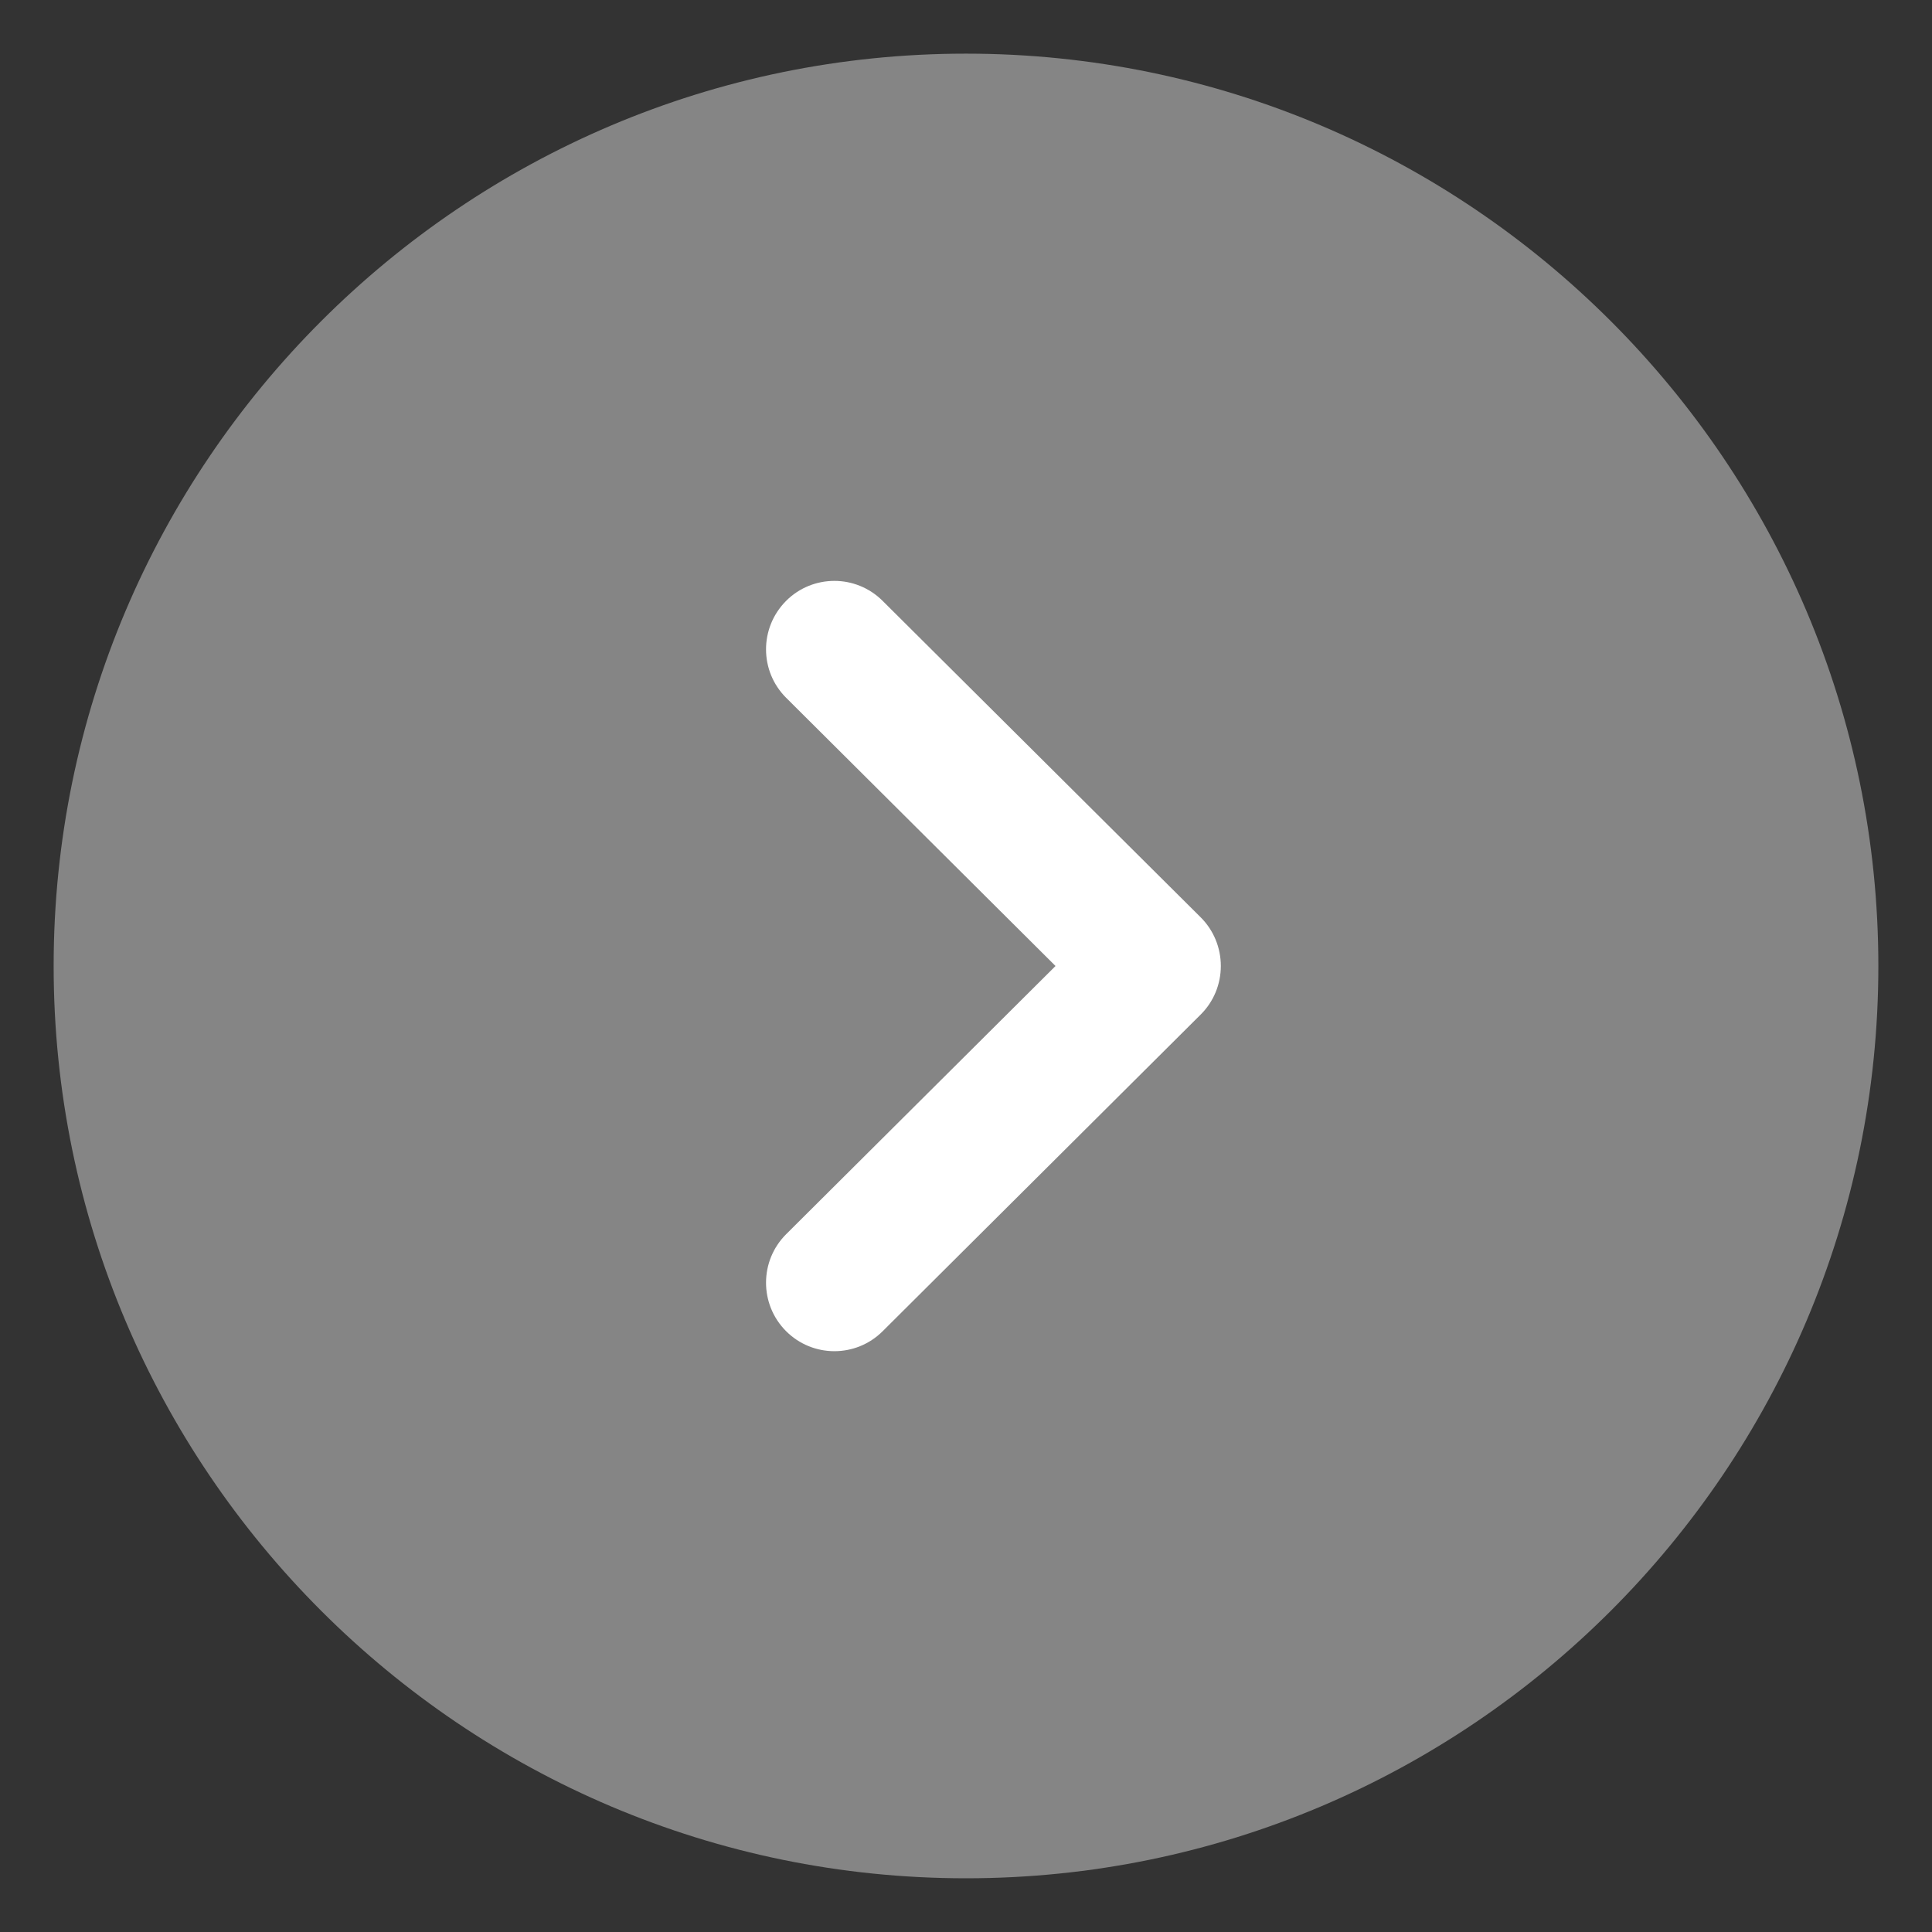<svg width="30" height="30" viewBox="0 0 30 30" fill="none" xmlns="http://www.w3.org/2000/svg">
<rect x="0" y="0" width="30" height="30" fill="#333333" stroke="none"/>
<path opacity="0.4" d="M15 0.833C22.813 0.833 29.167 7.188 29.167 15C29.167 22.811 22.813 29.166 15 29.166C7.188 29.166 0.833 22.811 0.833 15C0.833 7.188 7.188 0.833 15 0.833Z" fill="white"/>
<path d="M12.957 9.02C13.227 9.02 13.499 9.124 13.706 9.331L18.646 14.246C18.846 14.446 18.957 14.717 18.957 15C18.957 15.282 18.846 15.553 18.646 15.752L13.706 20.671C13.291 21.085 12.619 21.085 12.204 20.668C11.791 20.252 11.792 19.579 12.207 19.165L16.39 15L12.207 10.835C11.792 10.421 11.791 9.75 12.204 9.333C12.411 9.124 12.684 9.02 12.957 9.02Z" fill="white"/>
</svg>
